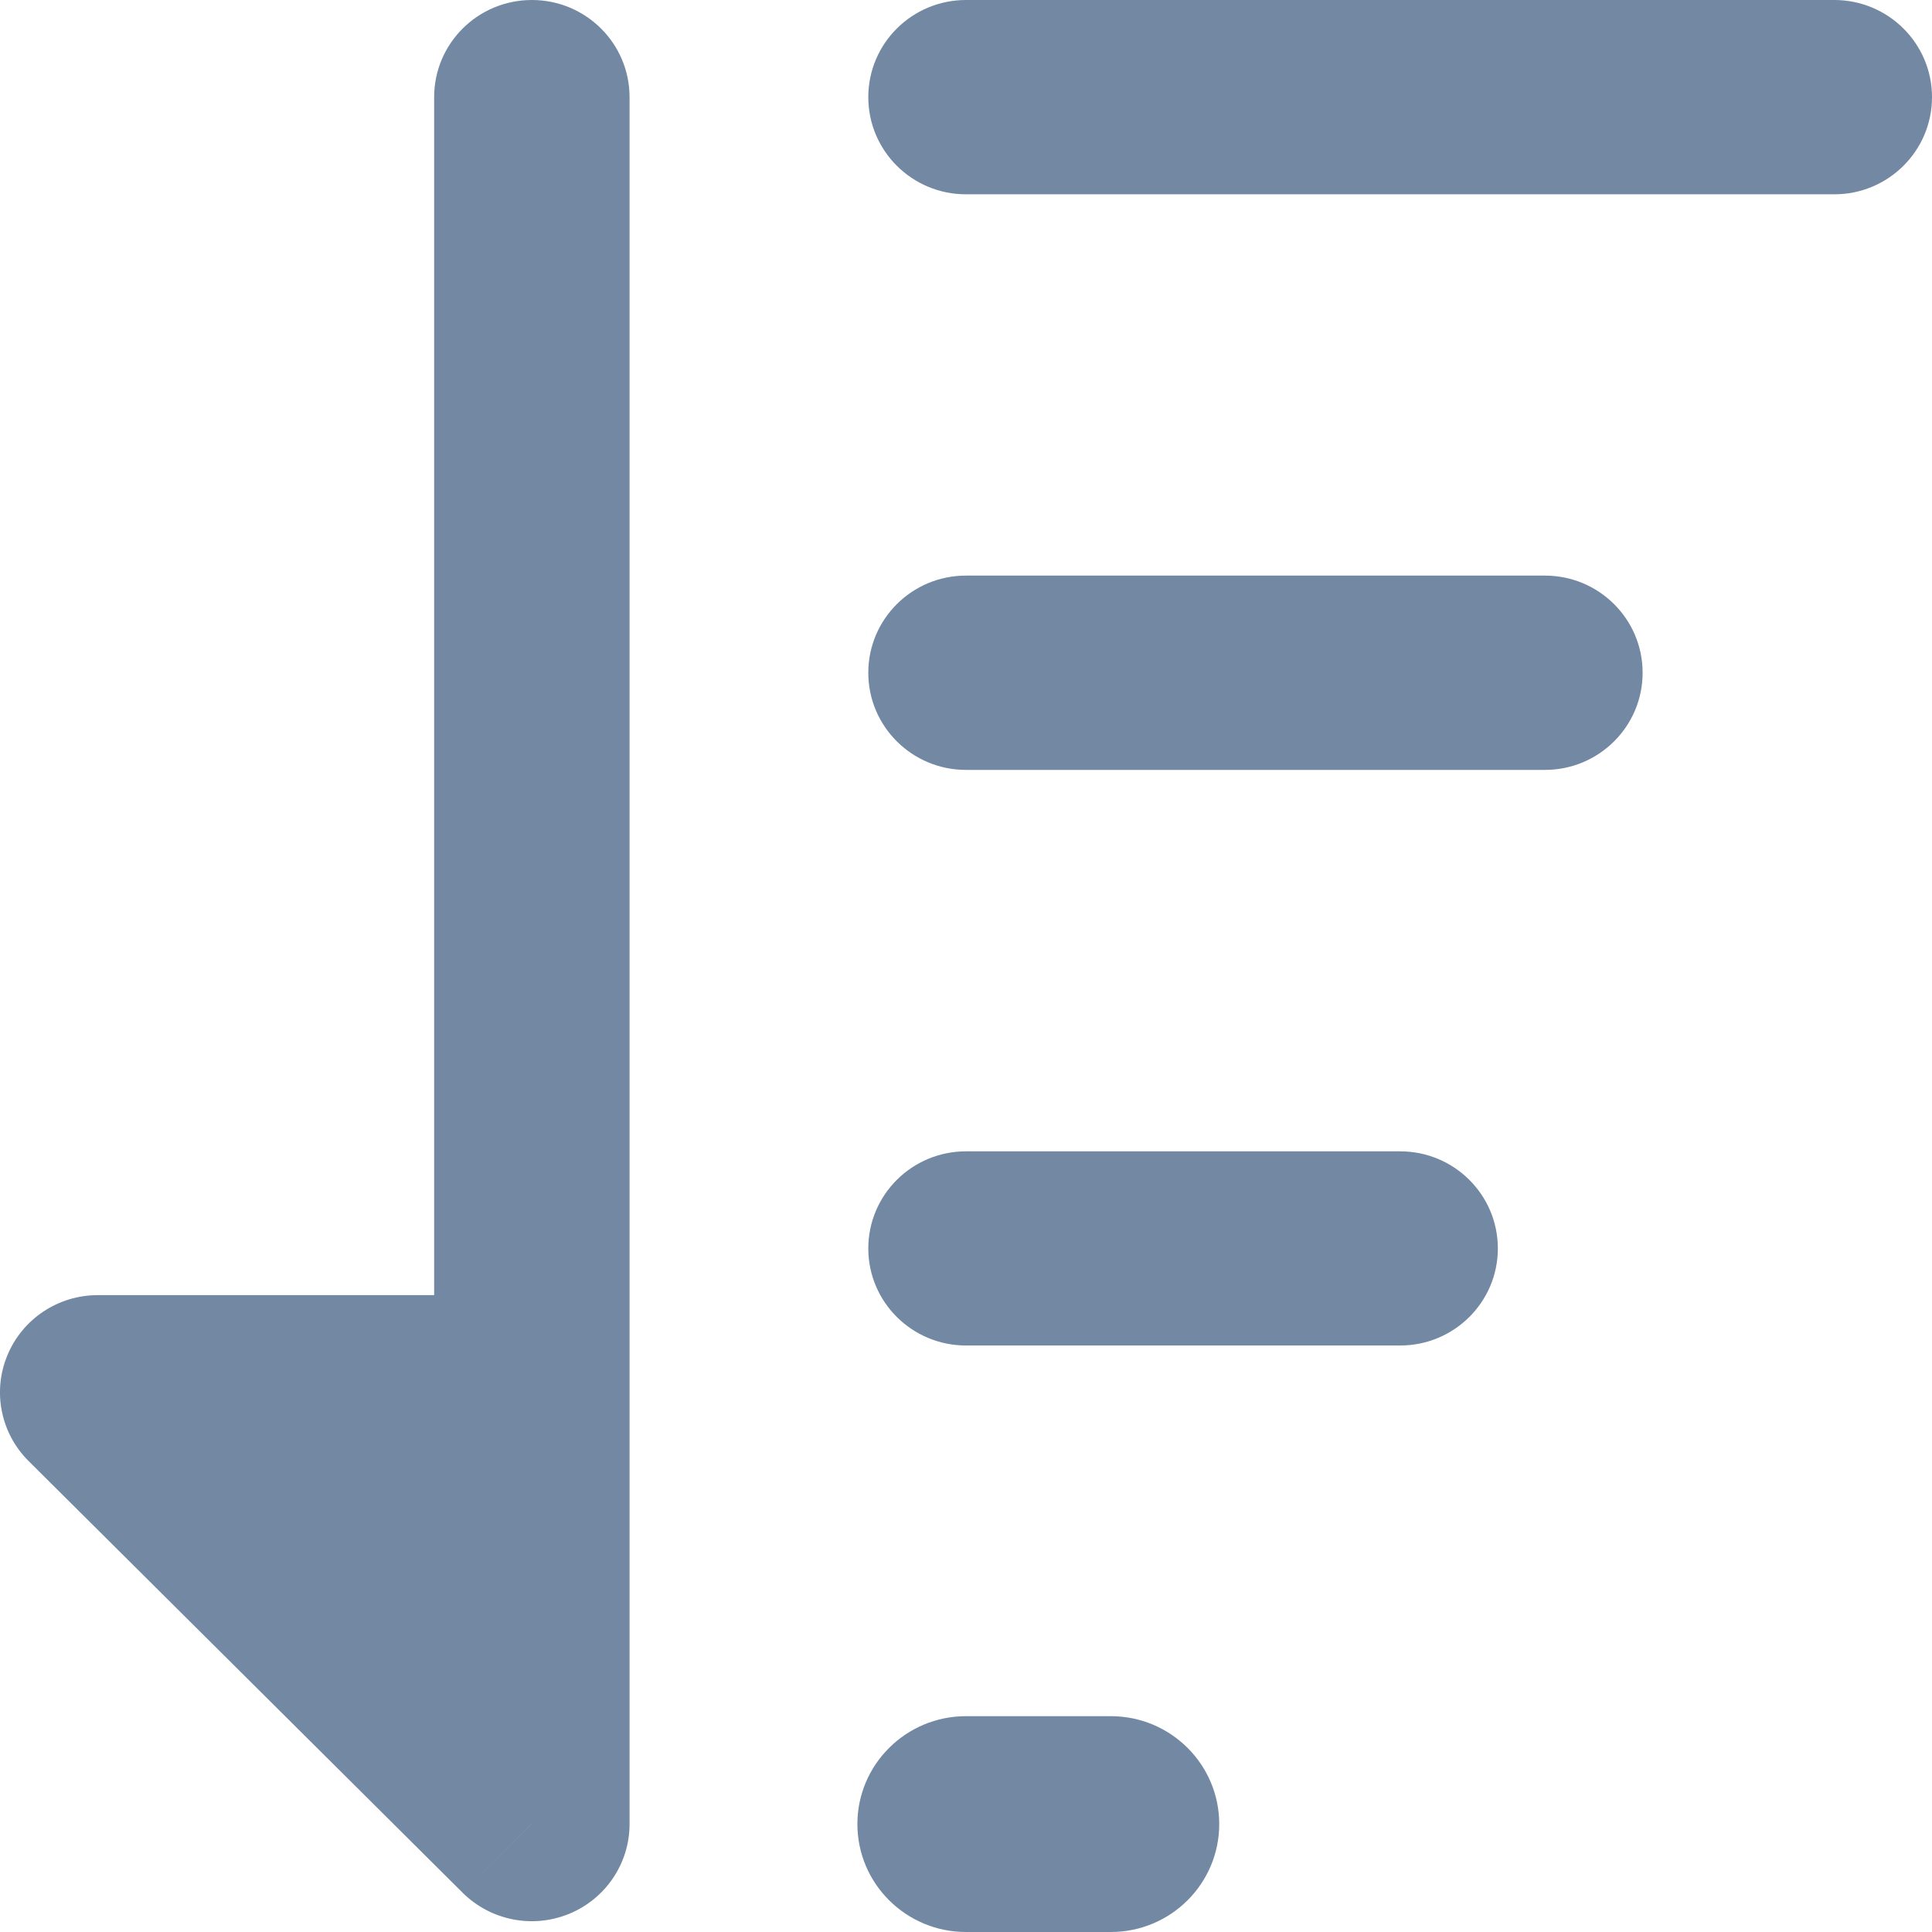 <svg width="14px" height="14px" viewBox="0 0 14 14" version="1.1" xmlns="http://www.w3.org/2000/svg"
     xmlns:xlink="http://www.w3.org/1999/xlink">
    <g id="Page-1" stroke="none" stroke-width="1" fill="none" fill-rule="evenodd">
        <g id="Group" fill="#7288A3" fill-rule="nonzero">
            <path d="M3.854,13.218 L3.353,13.716 C3.556,13.917 3.86,13.977 4.125,13.868 C4.389,13.759 4.562,13.503 4.562,13.218 L3.854,13.218 Z M0.708,10.089 L0.708,9.385 C0.422,9.385 0.163,9.557 0.054,9.82 C-0.056,10.083 0.005,10.386 0.207,10.587 L0.708,10.089 Z M4.562,0.704 C4.562,0.315 4.245,-2.41473508e-14 3.854,-2.41473508e-14 C3.463,-2.41473508e-14 3.146,0.315 3.146,0.704 L4.562,0.704 Z M2.805,10.089 L3.513,10.089 L3.513,9.385 L2.805,9.385 L2.805,10.089 Z M2.097,11.654 C2.097,12.042 2.414,12.358 2.805,12.358 C3.196,12.358 3.513,12.042 3.513,11.654 L2.097,11.654 Z M4.354,12.72 L1.208,9.592 L0.207,10.587 L3.353,13.716 L4.354,12.72 Z M4.562,13.218 L4.562,0.704 L3.146,0.704 L3.146,13.218 L4.562,13.218 Z M0.708,10.793 L2.805,10.793 L2.805,9.385 L0.708,9.385 L0.708,10.793 Z M2.097,10.089 L2.097,11.654 L3.513,11.654 L3.513,10.089 L2.097,10.089 Z"
                  id="Shape"/>
            <path d="M13.292,0 C13.683,0 14,0.315 14,0.704 C14,1.093 13.683,1.408 13.292,1.408 L7,1.408 C6.609,1.408 6.292,1.093 6.292,0.704 C6.292,0.315 6.609,0 7,0 L13.292,0 Z"
                  id="Path"/>
            <path d="M11.195,4.171 C11.586,4.171 11.903,4.486 11.903,4.875 C11.903,5.264 11.586,5.579 11.195,5.579 L7,5.579 C6.609,5.579 6.292,5.264 6.292,4.875 C6.292,4.486 6.609,4.171 7,4.171 L11.195,4.171 Z"
                  id="Path"/>
            <path d="M10.146,8.343 C10.537,8.343 10.854,8.658 10.854,9.047 C10.854,9.435 10.537,9.75 10.146,9.75 L7,9.75 C6.609,9.75 6.292,9.435 6.292,9.047 C6.292,8.658 6.609,8.343 7,8.343 L10.146,8.343 Z"
                  id="Path"/>
            <path d="M8.049,12.436 C8.483,12.436 8.835,12.786 8.835,13.218 C8.835,13.65 8.483,14 8.049,14 L7,14 C6.566,14 6.213,13.65 6.213,13.218 C6.213,12.786 6.566,12.436 7,12.436 L8.049,12.436 Z"
                  id="Path"/>
        </g>
    </g>
</svg>
